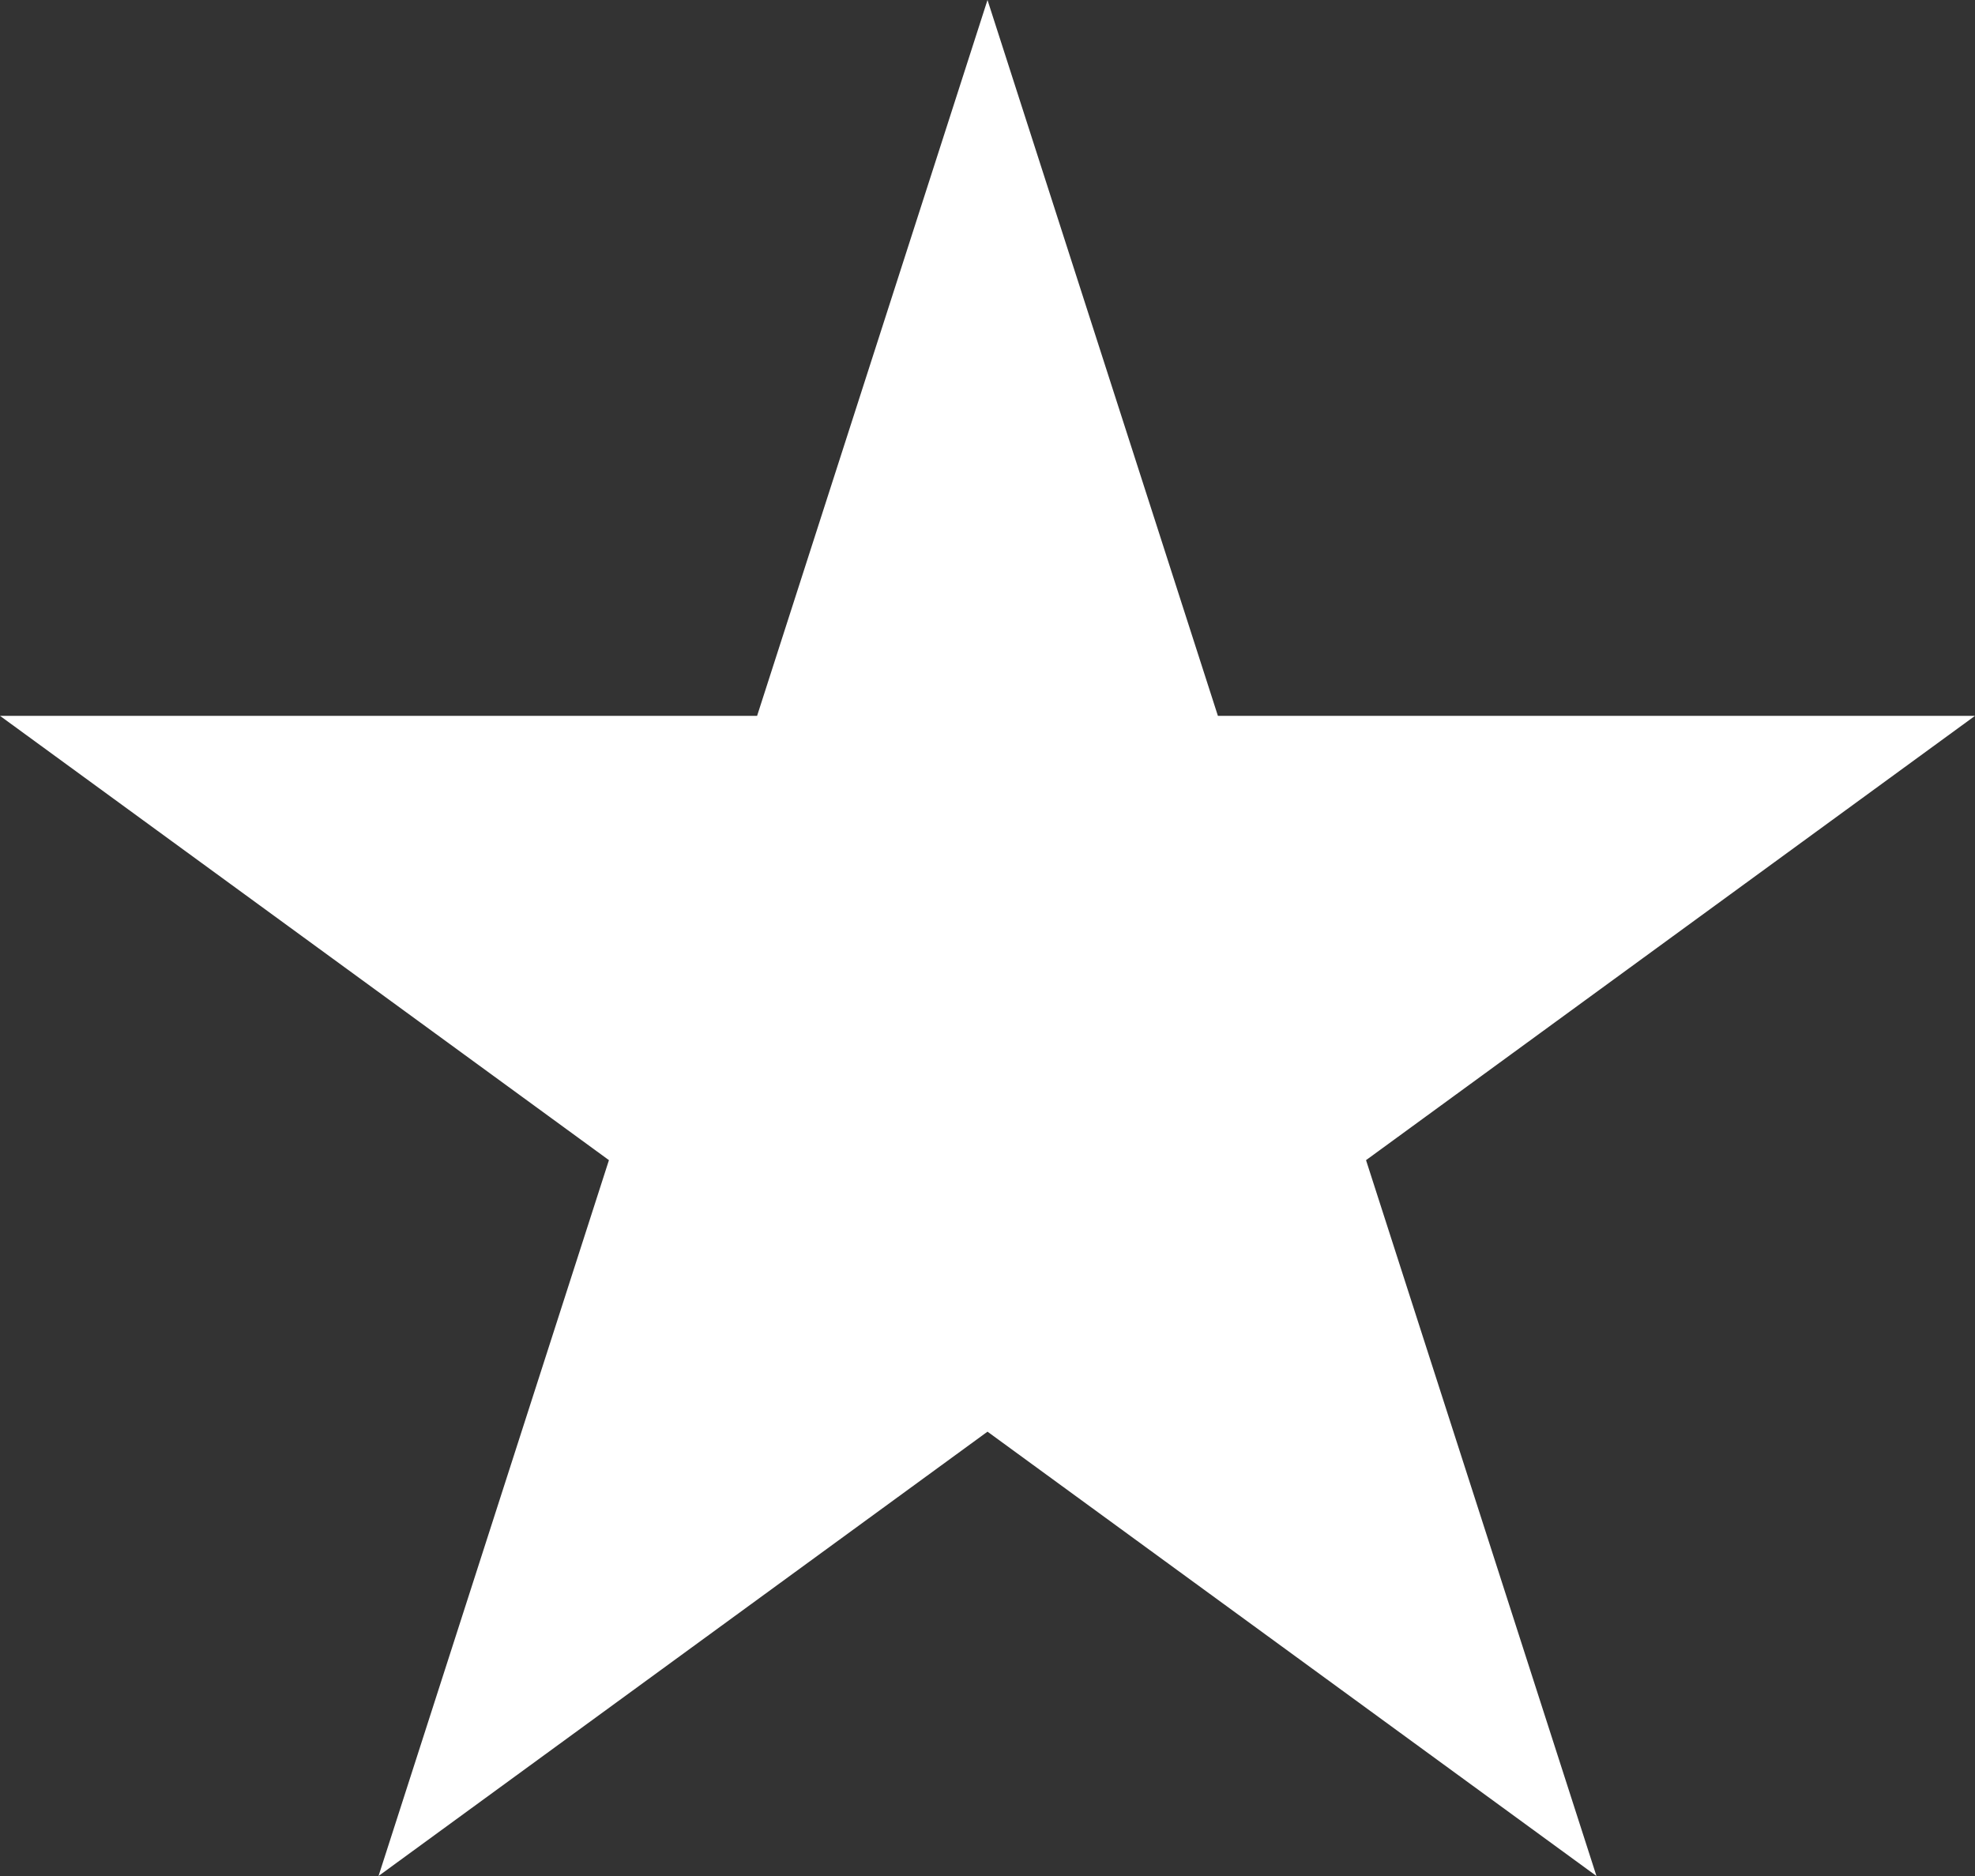 <svg xmlns="http://www.w3.org/2000/svg" viewBox="649 2923 63.158 60">
  <rect x="649" y="2923" width="63.158" height="60" fill="#333333" stroke="none"/>
  <defs>
    <style>
      .cls-1 {
        fill: #fff;
      }
    </style>
  </defs>
  <path id="Path_77" data-name="Path 77" class="cls-1" d="M31.579,0l7.368,22.895H63.158L43.684,37.105,51.053,60,31.579,45.789,12.105,60l7.368-22.895L0,22.895H24.211Z" transform="translate(649 2923)"/>
</svg>
